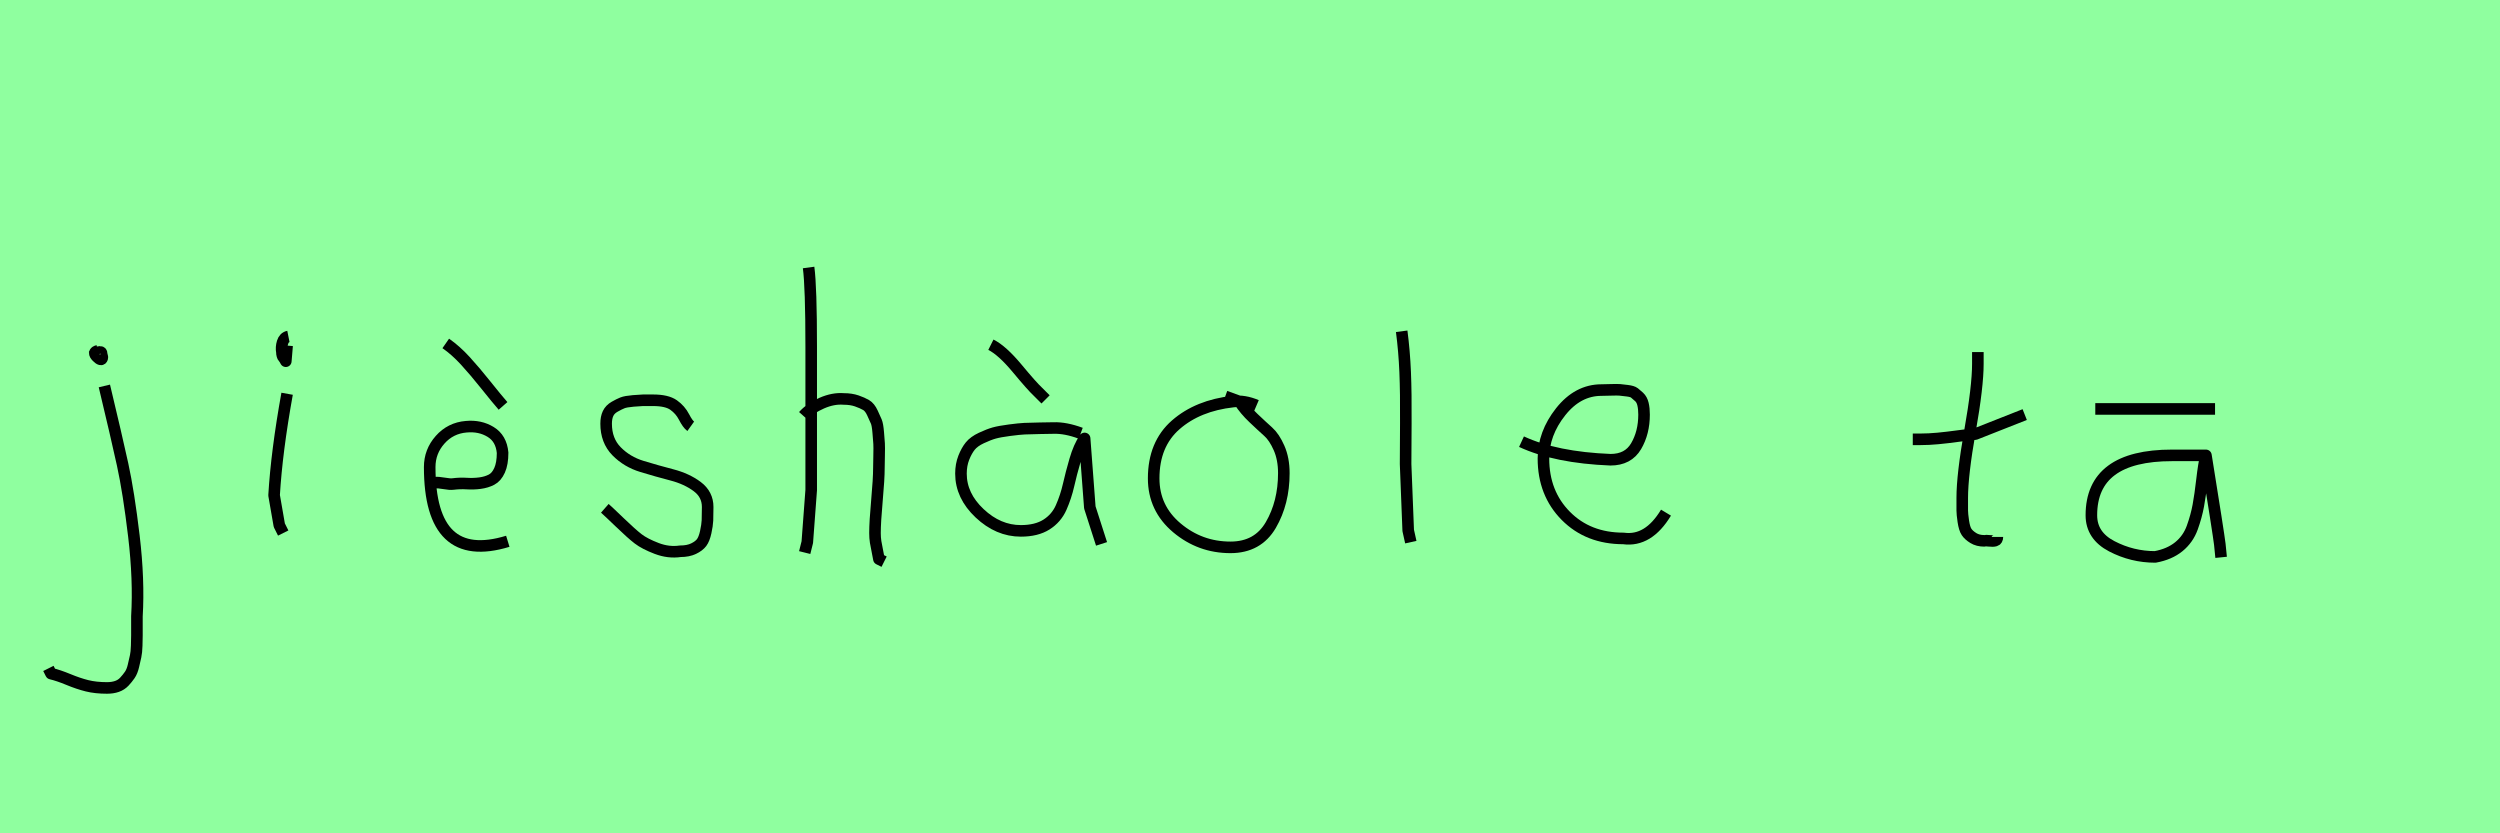 <?xml version="1.0" encoding="utf-8" standalone="no"?>
<!DOCTYPE svg PUBLIC "-//W3C//DTD SVG 1.1//EN"
  "http://www.w3.org/Graphics/SVG/1.1/DTD/svg11.dtd">
<svg xmlns:xlink="http://www.w3.org/1999/xlink" width="216pt" height="72pt" viewBox="0 0 216 72" xmlns="http://www.w3.org/2000/svg" version="1.1">
 <defs>
  <style type="text/css">*{stroke-linejoin: round; stroke-linecap: butt}</style>
 </defs>
 <g id="figure_1">
  <g id="patch_1">
   <path d="M 0 72 
L 216 72 
L 216 0 
L 0 0 
z
" style="fill: #8fff9f"/>
  </g>
  <g id="axes_1">
   <g id="patch_2">
    <path d="M 8.456 30.309 
Q 7.969 30.421 8.381 30.834 
Q 8.756 31.209 8.831 30.946 
Q 8.869 30.871 8.794 30.646 
Q 8.794 30.459 8.719 30.421 
Q 8.644 30.384 8.512 30.421 
Q 8.381 30.459 8.231 30.421 
L 8.119 30.646 
M 9.018 33.346 
Q 10.068 37.732 10.593 40.131 
Q 11.118 42.531 11.568 46.317 
Q 12.018 50.104 11.83 53.253 
Q 11.83 53.44 11.83 54.021 
Q 11.83 54.602 11.83 54.902 
Q 11.83 55.202 11.811 55.783 
Q 11.793 56.364 11.718 56.702 
Q 11.643 57.039 11.53 57.527 
Q 11.418 58.014 11.212 58.314 
Q 11.005 58.614 10.743 58.895 
Q 10.481 59.176 10.106 59.307 
Q 9.731 59.438 9.243 59.438 
Q 8.269 59.438 7.519 59.251 
Q 6.769 59.064 5.907 58.707 
Q 5.045 58.351 4.407 58.201 
L 4.182 57.751 
" clip-path="url(#pc5b1003d10)" style="fill: none; stroke: #000000; stroke-linejoin: miter"/>
   </g>
  </g>
  <g id="axes_2">
   <g id="patch_3">
    <path d="M 24.919 29.072 
Q 24.544 29.147 24.412 29.578 
Q 24.281 30.009 24.356 30.421 
Q 24.356 30.571 24.394 30.703 
Q 24.431 30.834 24.487 30.89 
Q 24.544 30.946 24.6 31.04 
Q 24.656 31.134 24.694 31.209 
L 24.806 29.859 
M 24.806 34.02 
Q 23.906 39.007 23.681 42.793 
L 24.131 45.38 
L 24.469 46.055 
" clip-path="url(#pbb2c255a52)" style="fill: none; stroke: #000000; stroke-linejoin: miter"/>
   </g>
  </g>
  <g id="axes_3">
   <g id="patch_4">
    <path d="M 38.513 29.672 
Q 39.375 30.272 40.2 31.171 
Q 41.025 32.071 41.981 33.271 
Q 42.937 34.47 43.462 35.07 
M 37.351 41.706 
L 37.576 41.706 
Q 37.838 41.668 38.363 41.762 
Q 38.888 41.856 39.15 41.818 
Q 39.75 41.743 40.331 41.781 
Q 40.912 41.818 41.475 41.743 
Q 42.037 41.668 42.468 41.443 
Q 42.899 41.219 43.162 40.637 
Q 43.424 40.056 43.424 39.119 
Q 43.312 37.882 42.393 37.32 
Q 41.475 36.757 40.275 36.87 
Q 38.925 36.982 38.026 37.994 
Q 37.126 39.007 37.126 40.356 
Q 37.126 48.829 43.874 46.767 
" clip-path="url(#p76310e67a8)" style="fill: none; stroke: #000000; stroke-linejoin: miter"/>
   </g>
  </g>
  <g id="axes_4">
   <g id="patch_5">
    <path d="M 52.257 43.918 
Q 52.557 44.18 53.57 45.155 
Q 54.582 46.13 55.144 46.561 
Q 55.707 46.992 56.737 47.386 
Q 57.768 47.779 58.781 47.629 
Q 59.455 47.629 59.924 47.404 
Q 60.393 47.179 60.618 46.879 
Q 60.843 46.58 60.974 45.98 
Q 61.105 45.38 61.124 44.967 
Q 61.143 44.555 61.143 43.805 
Q 61.143 42.718 60.243 42.043 
Q 59.343 41.368 58.05 41.031 
Q 56.756 40.694 55.463 40.3 
Q 54.169 39.906 53.27 38.988 
Q 52.37 38.069 52.37 36.607 
Q 52.37 36.082 52.539 35.726 
Q 52.707 35.37 53.101 35.145 
Q 53.495 34.92 53.776 34.808 
Q 54.057 34.695 54.713 34.639 
Q 55.369 34.583 55.557 34.583 
Q 55.744 34.583 56.419 34.583 
Q 57.618 34.583 58.2 34.995 
Q 58.781 35.408 59.099 36.026 
Q 59.418 36.645 59.68 36.832 
" clip-path="url(#p9cfefc1789)" style="fill: none; stroke: #000000; stroke-linejoin: miter"/>
   </g>
  </g>
  <g id="axes_5">
   <g id="patch_6">
    <path d="M 69.413 35.932 
Q 70.013 35.258 71.007 34.827 
Q 72 34.395 72.9 34.47 
Q 73.537 34.47 74.025 34.639 
Q 74.512 34.808 74.831 34.995 
Q 75.149 35.183 75.374 35.67 
Q 75.599 36.157 75.712 36.42 
Q 75.824 36.682 75.88 37.376 
Q 75.937 38.069 75.955 38.332 
Q 75.974 38.594 75.955 39.419 
Q 75.937 40.244 75.937 40.431 
Q 75.937 41.368 75.768 43.243 
Q 75.599 45.117 75.599 46.055 
Q 75.599 46.467 75.655 46.823 
Q 75.712 47.179 75.805 47.61 
Q 75.899 48.042 75.937 48.304 
L 76.387 48.529 
M 69.863 23.111 
Q 70.088 24.798 70.088 29.972 
L 70.088 42.343 
L 69.751 46.842 
L 69.526 47.742 
" clip-path="url(#pf2b44c6c63)" style="fill: none; stroke: #000000; stroke-linejoin: miter"/>
   </g>
  </g>
  <g id="axes_6">
   <g id="patch_7">
    <path d="M 85.613 29.784 
Q 86.588 30.272 87.882 31.827 
Q 89.175 33.383 89.662 33.833 
L 90.337 34.508 
M 93.374 37.432 
Q 92.062 36.945 91.012 36.982 
Q 90.75 36.982 89.85 37.001 
Q 88.95 37.02 88.519 37.038 
Q 88.088 37.057 87.226 37.17 
Q 86.363 37.282 85.895 37.413 
Q 85.426 37.545 84.789 37.844 
Q 84.151 38.144 83.833 38.538 
Q 83.514 38.932 83.27 39.55 
Q 83.027 40.169 83.027 40.919 
Q 83.027 42.831 84.639 44.349 
Q 86.251 45.867 88.2 45.867 
Q 89.55 45.867 90.412 45.324 
Q 91.274 44.78 91.687 43.843 
Q 92.099 42.906 92.324 41.912 
Q 92.549 40.919 92.886 39.756 
Q 93.224 38.594 93.711 37.882 
L 94.161 43.843 
L 95.173 46.992 
" clip-path="url(#p86bcc7cb63)" style="fill: none; stroke: #000000; stroke-linejoin: miter"/>
   </g>
  </g>
  <g id="axes_7">
   <g id="patch_8">
    <path d="M 108.562 35.033 
Q 107.512 34.583 106.537 34.695 
Q 103.5 35.033 101.589 36.701 
Q 99.677 38.369 99.677 41.331 
Q 99.677 43.918 101.682 45.605 
Q 103.688 47.292 106.312 47.292 
Q 108.674 47.292 109.799 45.361 
Q 110.923 43.43 110.923 40.881 
Q 110.923 39.644 110.511 38.707 
Q 110.099 37.769 109.574 37.301 
Q 109.049 36.832 108.299 36.12 
Q 107.549 35.408 107.1 34.695 
L 105.862 34.245 
" clip-path="url(#p758603c1c7)" style="fill: none; stroke: #000000; stroke-linejoin: miter"/>
   </g>
  </g>
  <g id="axes_8">
   <g id="patch_9">
    <path d="M 121.106 28.622 
Q 121.331 30.347 121.406 32.146 
Q 121.481 33.946 121.463 36.551 
Q 121.444 39.157 121.444 40.094 
Q 121.444 40.131 121.669 45.83 
L 121.894 46.842 
" clip-path="url(#pb8cce689b1)" style="fill: none; stroke: #000000; stroke-linejoin: miter"/>
   </g>
  </g>
  <g id="axes_9">
   <g id="patch_10">
    <path d="M 131.458 38.161 
Q 134.43 39.536 139.149 39.721 
Q 140.672 39.721 141.36 38.551 
Q 142.047 37.381 142.047 35.82 
Q 142.047 35.3 141.954 34.91 
Q 141.861 34.52 141.62 34.297 
Q 141.378 34.074 141.211 33.944 
Q 141.044 33.814 140.598 33.758 
Q 140.152 33.702 139.948 33.684 
Q 139.744 33.665 139.168 33.684 
Q 138.592 33.702 138.369 33.702 
Q 136.325 33.702 134.839 35.578 
Q 133.353 37.455 133.353 39.61 
Q 133.353 42.62 135.285 44.57 
Q 137.217 46.521 140.264 46.521 
Q 142.419 46.818 143.942 44.292 
" clip-path="url(#p2ea8e94510)" style="fill: none; stroke: #000000; stroke-linejoin: miter"/>
   </g>
  </g>
  <g id="axes_10"/>
  <g id="axes_11">
   <g id="patch_11">
    <path d="M 165.264 37.957 
L 165.939 37.957 
Q 166.651 37.957 167.438 37.882 
Q 168.226 37.807 169.182 37.676 
Q 170.137 37.545 170.662 37.507 
L 174.936 35.82 
M 170.887 30.421 
L 170.887 31.434 
Q 170.887 33.383 170.212 37.207 
Q 169.538 41.031 169.538 43.018 
Q 169.538 43.805 169.538 44.105 
Q 169.538 44.405 169.631 45.042 
Q 169.725 45.68 169.913 45.961 
Q 170.1 46.242 170.494 46.486 
Q 170.887 46.729 171.45 46.729 
Q 171.562 46.692 171.881 46.729 
Q 172.199 46.767 172.387 46.711 
Q 172.574 46.655 172.574 46.392 
" clip-path="url(#pad594aa016)" style="fill: none; stroke: #000000; stroke-linejoin: miter"/>
   </g>
  </g>
  <g id="axes_12">
   <g id="patch_12">
    <path d="M 181.033 35.333 
L 191.38 35.333 
M 190.593 39.344 
Q 190.593 39.344 187.668 39.344 
Q 180.695 39.344 180.695 44.518 
Q 180.695 46.28 182.457 47.198 
Q 184.219 48.117 186.206 48.117 
Q 187.443 47.892 188.249 47.236 
Q 189.055 46.58 189.412 45.586 
Q 189.768 44.593 189.936 43.674 
Q 190.105 42.756 190.255 41.443 
Q 190.405 40.131 190.593 39.344 
Q 191.68 46.092 191.792 47.029 
L 191.905 48.154 
" clip-path="url(#pb350a09598)" style="fill: none; stroke: #000000; stroke-linejoin: miter"/>
   </g>
  </g>
 </g>
 <defs>
  <clipPath id="pc5b1003d10">
   <rect x="2.308" y="8.64" width="11.584" height="54.36"/>
  </clipPath>
  <clipPath id="pbb2c255a52">
   <rect x="21.807" y="8.64" width="4.986" height="54.36"/>
  </clipPath>
  <clipPath id="p76310e67a8">
   <rect x="35.251" y="8.64" width="10.497" height="54.36"/>
  </clipPath>
  <clipPath id="p9cfefc1789">
   <rect x="50.383" y="8.64" width="12.634" height="54.36"/>
  </clipPath>
  <clipPath id="pf2b44c6c63">
   <rect x="67.539" y="8.64" width="10.722" height="54.36"/>
  </clipPath>
  <clipPath id="p86bcc7cb63">
   <rect x="81.152" y="8.64" width="15.896" height="54.36"/>
  </clipPath>
  <clipPath id="p758603c1c7">
   <rect x="97.802" y="8.64" width="14.996" height="54.36"/>
  </clipPath>
  <clipPath id="pb8cce689b1">
   <rect x="119.232" y="8.64" width="4.536" height="54.36"/>
  </clipPath>
  <clipPath id="p2ea8e94510">
   <rect x="129.6" y="8.882" width="16.2" height="53.876"/>
  </clipPath>
  <clipPath id="pad594aa016">
   <rect x="163.389" y="8.64" width="13.421" height="54.36"/>
  </clipPath>
  <clipPath id="pb350a09598">
   <rect x="178.821" y="8.64" width="14.958" height="54.36"/>
  </clipPath>
 </defs>
</svg>
